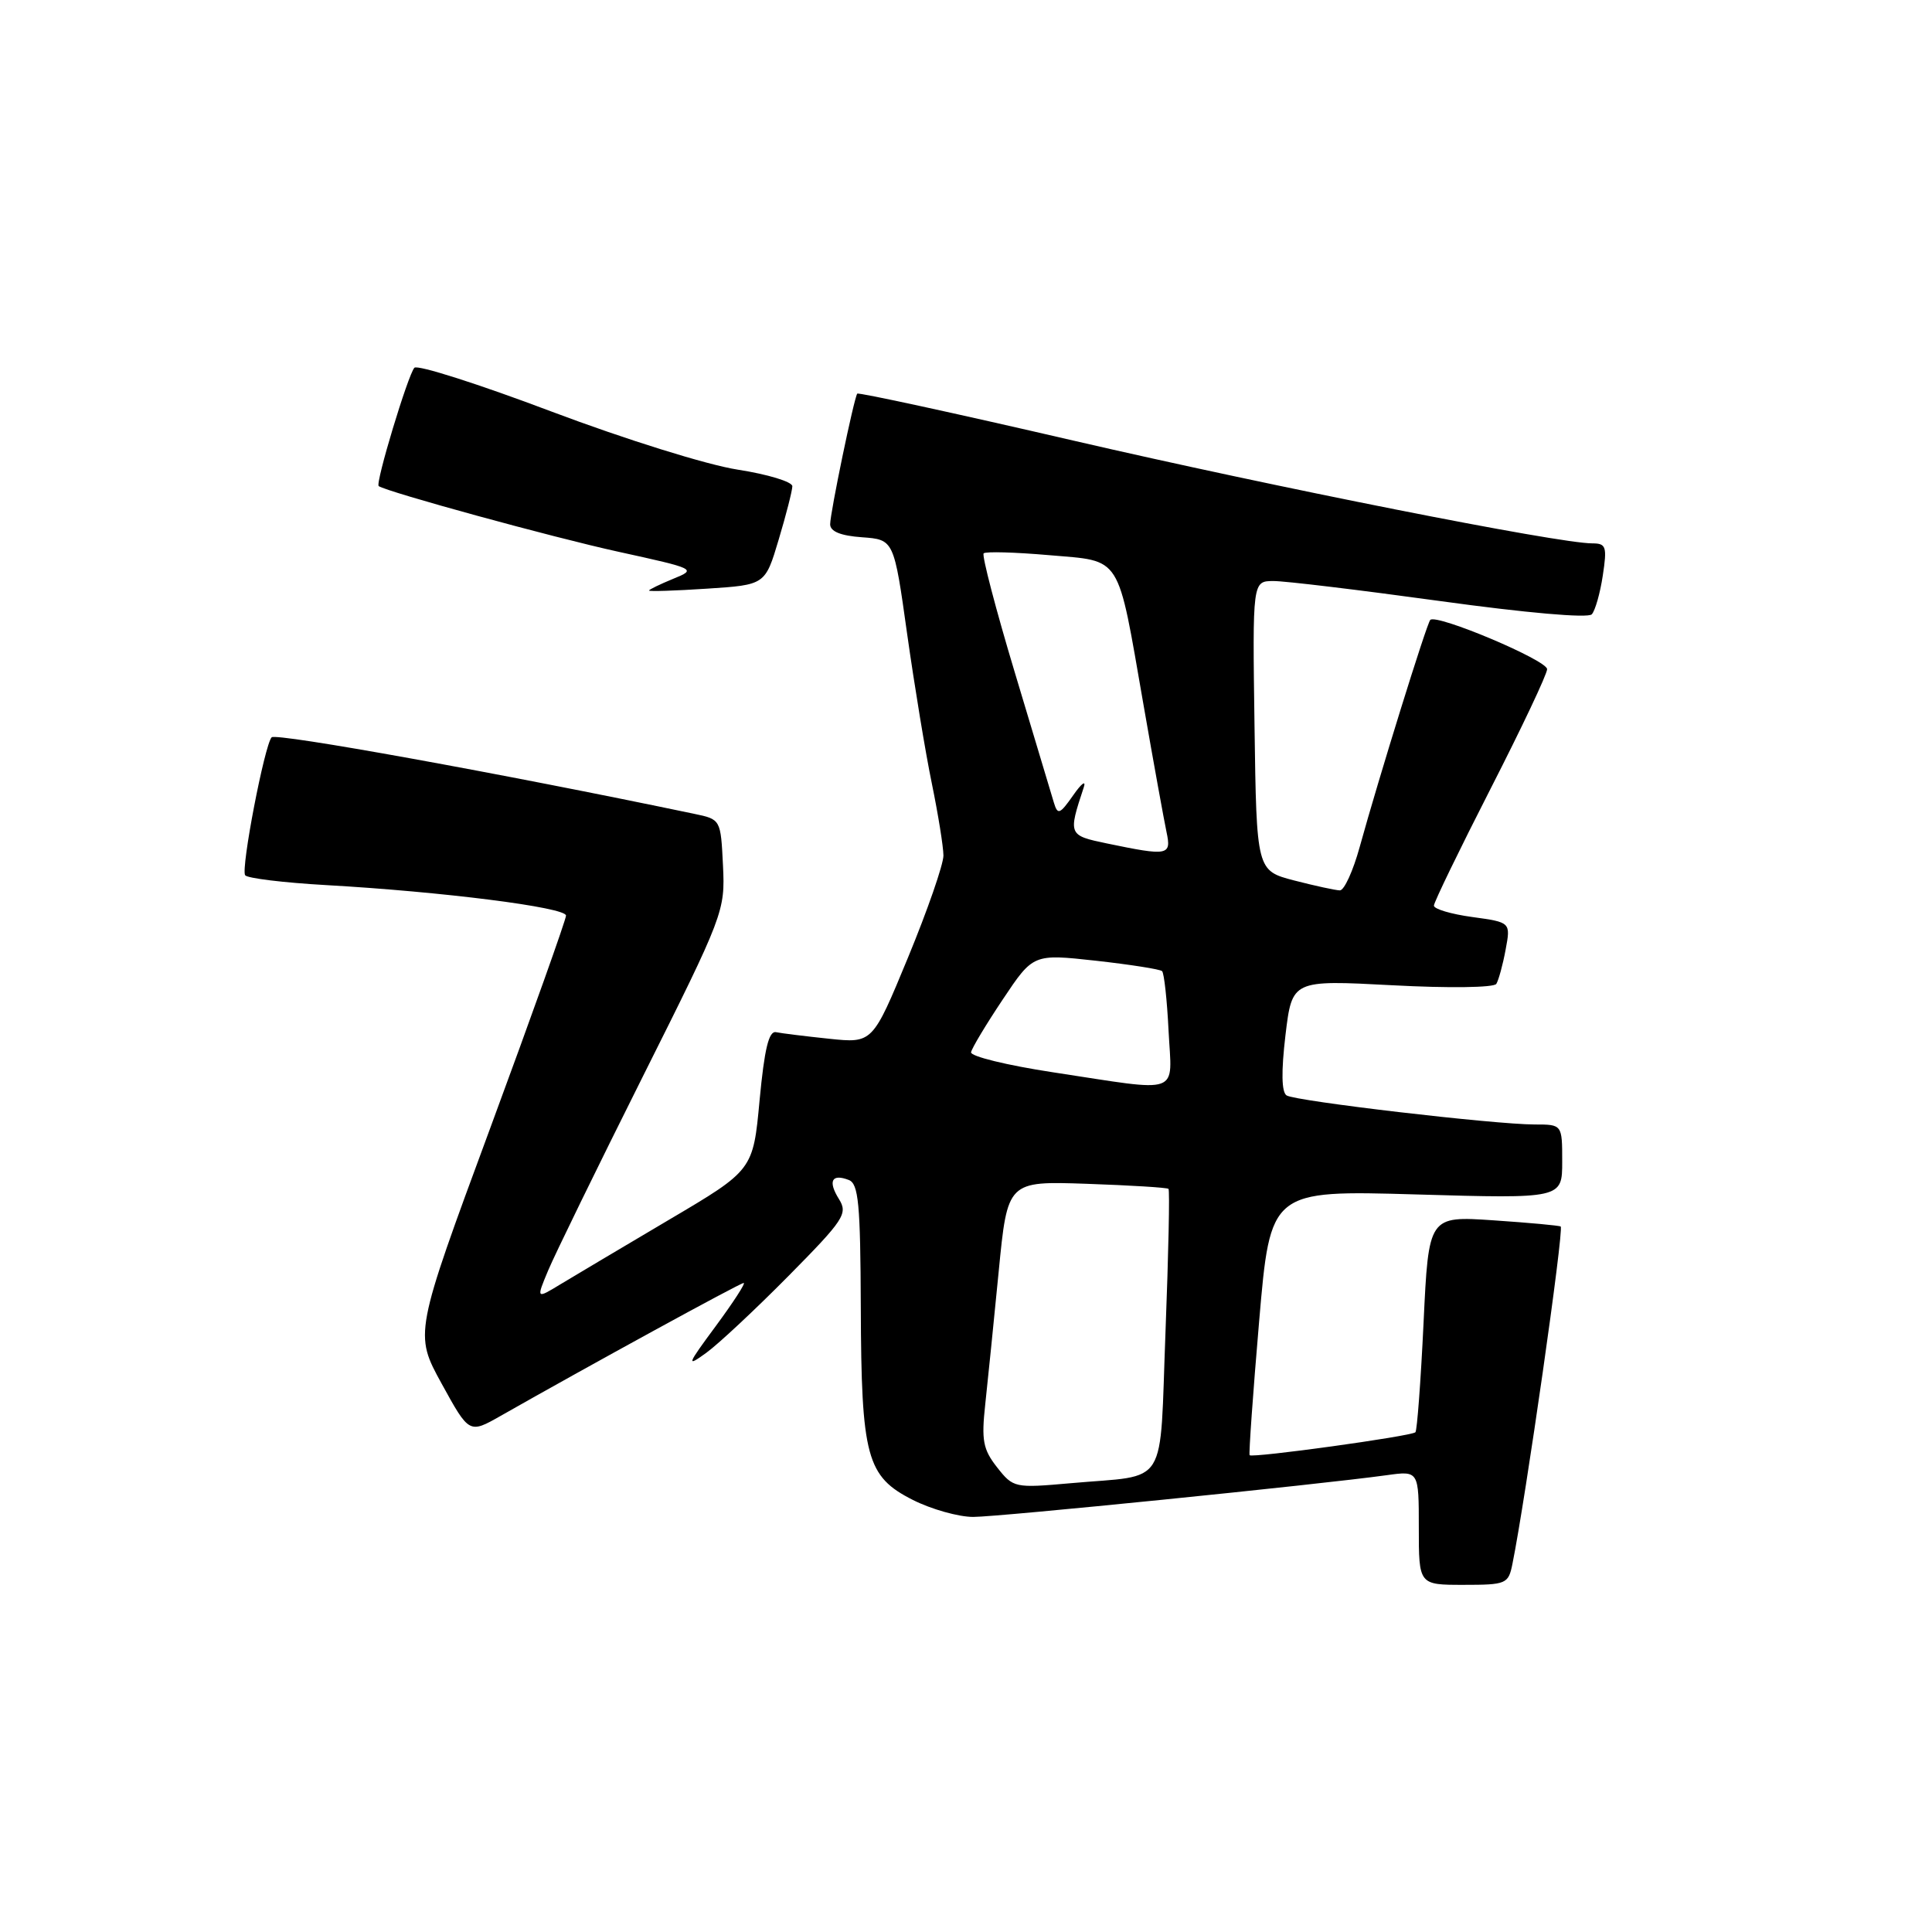 <?xml version="1.0" encoding="UTF-8" standalone="no"?>
<!DOCTYPE svg PUBLIC "-//W3C//DTD SVG 1.1//EN" "http://www.w3.org/Graphics/SVG/1.1/DTD/svg11.dtd" >
<svg xmlns="http://www.w3.org/2000/svg" xmlns:xlink="http://www.w3.org/1999/xlink" version="1.1" viewBox="0 0 256 256">
 <g >
 <path fill="currentColor"
d=" M 200.40 207.25 C 202.13 198.75 207.26 162.90 206.80 162.52 C 206.64 162.39 202.63 162.02 197.90 161.70 C 189.30 161.12 189.30 161.12 188.63 175.25 C 188.26 183.02 187.77 189.56 187.55 189.78 C 187.02 190.31 165.87 193.23 165.58 192.82 C 165.46 192.64 166.02 184.67 166.84 175.10 C 168.33 157.71 168.33 157.71 187.67 158.27 C 207.00 158.83 207.00 158.83 207.00 153.91 C 207.00 149.00 207.00 149.00 203.35 149.00 C 198.06 149.00 171.68 145.91 170.48 145.15 C 169.81 144.72 169.76 142.00 170.33 137.17 C 171.21 129.85 171.21 129.85 184.47 130.55 C 191.94 130.95 197.96 130.87 198.27 130.37 C 198.57 129.88 199.13 127.85 199.50 125.85 C 200.18 122.21 200.18 122.21 195.09 121.51 C 192.29 121.13 190.00 120.45 190.00 120.00 C 190.00 119.56 193.38 112.60 197.50 104.53 C 201.62 96.47 205.00 89.33 205.00 88.67 C 205.00 87.48 190.36 81.31 189.52 82.14 C 189.05 82.61 182.70 103.05 180.16 112.25 C 179.29 115.41 178.11 117.99 177.54 117.98 C 176.97 117.97 174.25 117.38 171.50 116.67 C 166.50 115.37 166.50 115.37 166.23 96.19 C 165.96 77.00 165.96 77.00 168.73 76.99 C 170.25 76.98 180.18 78.18 190.80 79.64 C 202.18 81.21 210.43 81.94 210.92 81.40 C 211.37 80.91 212.03 78.59 212.38 76.25 C 212.96 72.43 212.82 72.00 210.99 72.00 C 206.47 72.00 168.83 64.54 142.18 58.37 C 126.60 54.76 113.74 51.97 113.59 52.16 C 113.16 52.73 110.00 67.95 110.00 69.47 C 110.00 70.42 111.39 70.99 114.22 71.19 C 118.45 71.50 118.45 71.50 120.20 83.99 C 121.17 90.86 122.64 99.80 123.48 103.85 C 124.31 107.90 125.00 112.18 125.01 113.36 C 125.01 114.54 122.90 120.62 120.32 126.87 C 115.62 138.24 115.62 138.24 109.87 137.64 C 106.72 137.31 103.55 136.92 102.83 136.77 C 101.87 136.57 101.29 139.00 100.65 145.78 C 99.79 155.05 99.79 155.05 88.64 161.63 C 82.51 165.25 76.05 169.10 74.27 170.17 C 71.05 172.13 71.05 172.13 72.63 168.35 C 73.50 166.27 79.13 154.73 85.15 142.70 C 95.91 121.20 96.09 120.73 95.80 114.70 C 95.50 108.57 95.50 108.57 92.00 107.84 C 66.35 102.47 36.54 97.08 35.99 97.70 C 35.04 98.78 31.91 115.05 32.48 115.97 C 32.73 116.37 37.56 116.96 43.21 117.28 C 58.60 118.15 75.00 120.23 75.00 121.32 C 75.00 121.84 70.48 134.53 64.95 149.50 C 54.89 176.73 54.89 176.73 58.53 183.36 C 62.17 189.98 62.17 189.98 66.34 187.61 C 77.93 181.02 98.07 170.00 98.54 170.00 C 98.83 170.00 97.17 172.56 94.86 175.69 C 91.01 180.90 90.90 181.20 93.58 179.26 C 95.18 178.10 100.09 173.51 104.49 169.06 C 111.84 161.62 112.37 160.82 111.17 158.89 C 109.68 156.51 110.20 155.48 112.46 156.35 C 113.76 156.84 114.01 159.50 114.06 173.22 C 114.13 193.08 114.82 195.65 120.96 198.75 C 123.42 199.99 127.02 201.00 128.96 201.00 C 132.32 201.00 174.72 196.72 183.75 195.47 C 188.00 194.88 188.00 194.88 188.00 202.44 C 188.00 210.00 188.00 210.00 193.92 210.00 C 199.58 210.00 199.87 209.88 200.40 207.25 Z  M 103.18 71.50 C 104.17 68.20 104.98 65.02 104.99 64.43 C 104.99 63.84 101.74 62.85 97.75 62.23 C 93.68 61.60 82.86 58.22 73.07 54.53 C 63.49 50.91 55.32 48.30 54.91 48.73 C 54.07 49.63 49.70 64.08 50.18 64.41 C 51.30 65.19 73.26 71.21 81.94 73.11 C 92.25 75.37 92.34 75.42 89.19 76.70 C 87.44 77.42 86.00 78.12 86.00 78.25 C 86.00 78.39 89.46 78.28 93.69 78.00 C 101.39 77.50 101.39 77.50 103.18 71.50 Z  M 132.12 194.43 C 130.25 192.05 130.03 190.85 130.55 186.08 C 130.88 183.01 131.69 175.10 132.33 168.50 C 133.50 156.50 133.50 156.50 144.00 156.86 C 149.78 157.06 154.65 157.36 154.83 157.53 C 155.01 157.69 154.83 166.16 154.44 176.34 C 153.62 197.57 154.99 195.35 141.90 196.53 C 134.44 197.19 134.27 197.16 132.12 194.43 Z  M 139.50 142.08 C 133.45 141.16 128.58 139.97 128.67 139.43 C 128.77 138.89 130.66 135.74 132.88 132.42 C 136.91 126.39 136.91 126.39 145.20 127.30 C 149.77 127.81 153.72 128.43 153.98 128.68 C 154.25 128.93 154.64 132.48 154.84 136.57 C 155.28 145.26 156.81 144.71 139.50 142.08 Z  M 146.67 111.76 C 141.55 110.69 141.52 110.63 143.60 104.34 C 143.94 103.33 143.31 103.79 142.21 105.37 C 140.43 107.91 140.15 108.02 139.65 106.37 C 139.34 105.34 137.02 97.59 134.48 89.15 C 131.94 80.71 130.08 73.58 130.34 73.32 C 130.61 73.06 134.49 73.17 138.99 73.56 C 148.76 74.41 148.00 73.22 151.52 93.39 C 152.87 101.15 154.25 108.74 154.57 110.25 C 155.24 113.37 154.80 113.45 146.67 111.76 Z "/>
</g>
</svg>